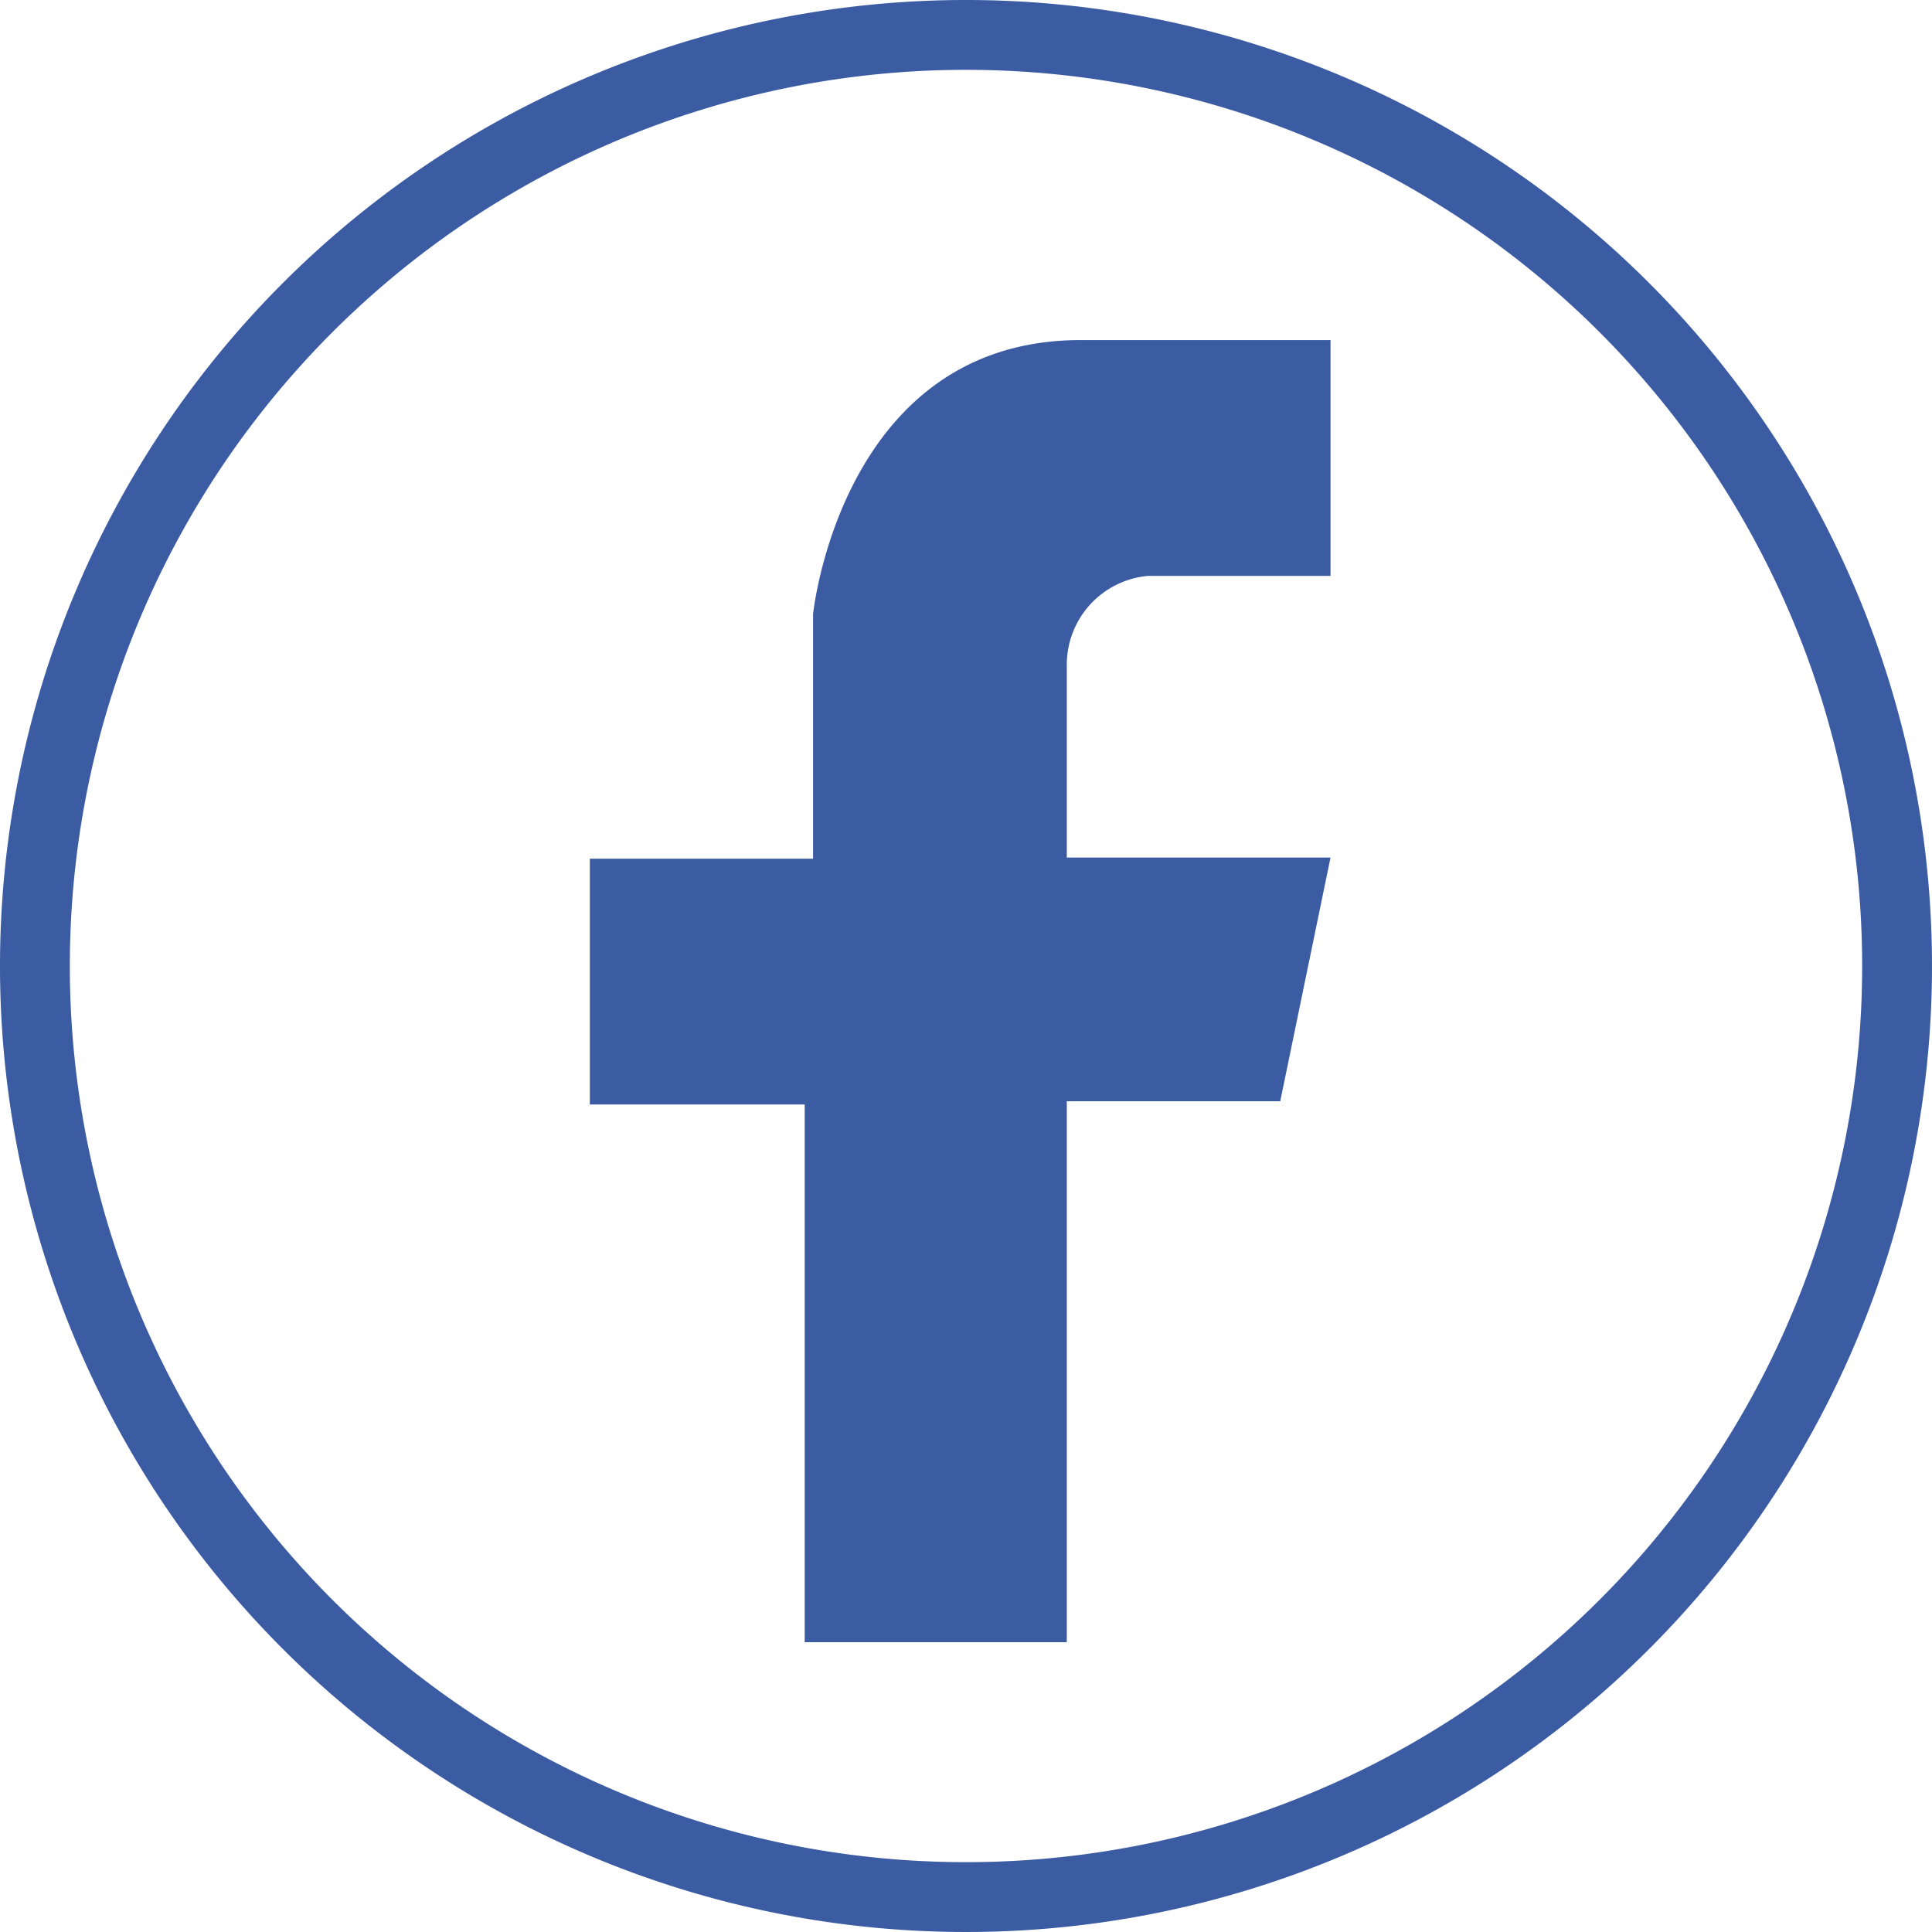 <svg xmlns="http://www.w3.org/2000/svg" viewBox="0 0 83 83"><defs><style>.cls-1,.cls-3{isolation:isolate;}.cls-2{fill:none;stroke:#3b5ba3;stroke-miterlimit:10;stroke-width:3px;}.cls-3{fill:#3b5ba3;}</style></defs><g id="圖層_2" data-name="圖層 2"><g id="圖層_1-2" data-name="圖層 1"><g id="Group_4698" data-name="Group 4698" class="cls-1"><path id="Path_9934" data-name="Path 9934" class="cls-2" d="M41.5,1.5a40,40,0,1,1-40,40A40,40,0,0,1,41.5,1.5Z"/></g><path class="cls-3" d="M57.16,14.61V24.74H49.33a3.83,3.83,0,0,0-3.5,3.82v8.28H57.16L55,47.31H45.83V70.55H34.57V47.45H25.34V36.89h9.59V26.38s1.21-11.77,11.5-11.77Z"/></g></g></svg>